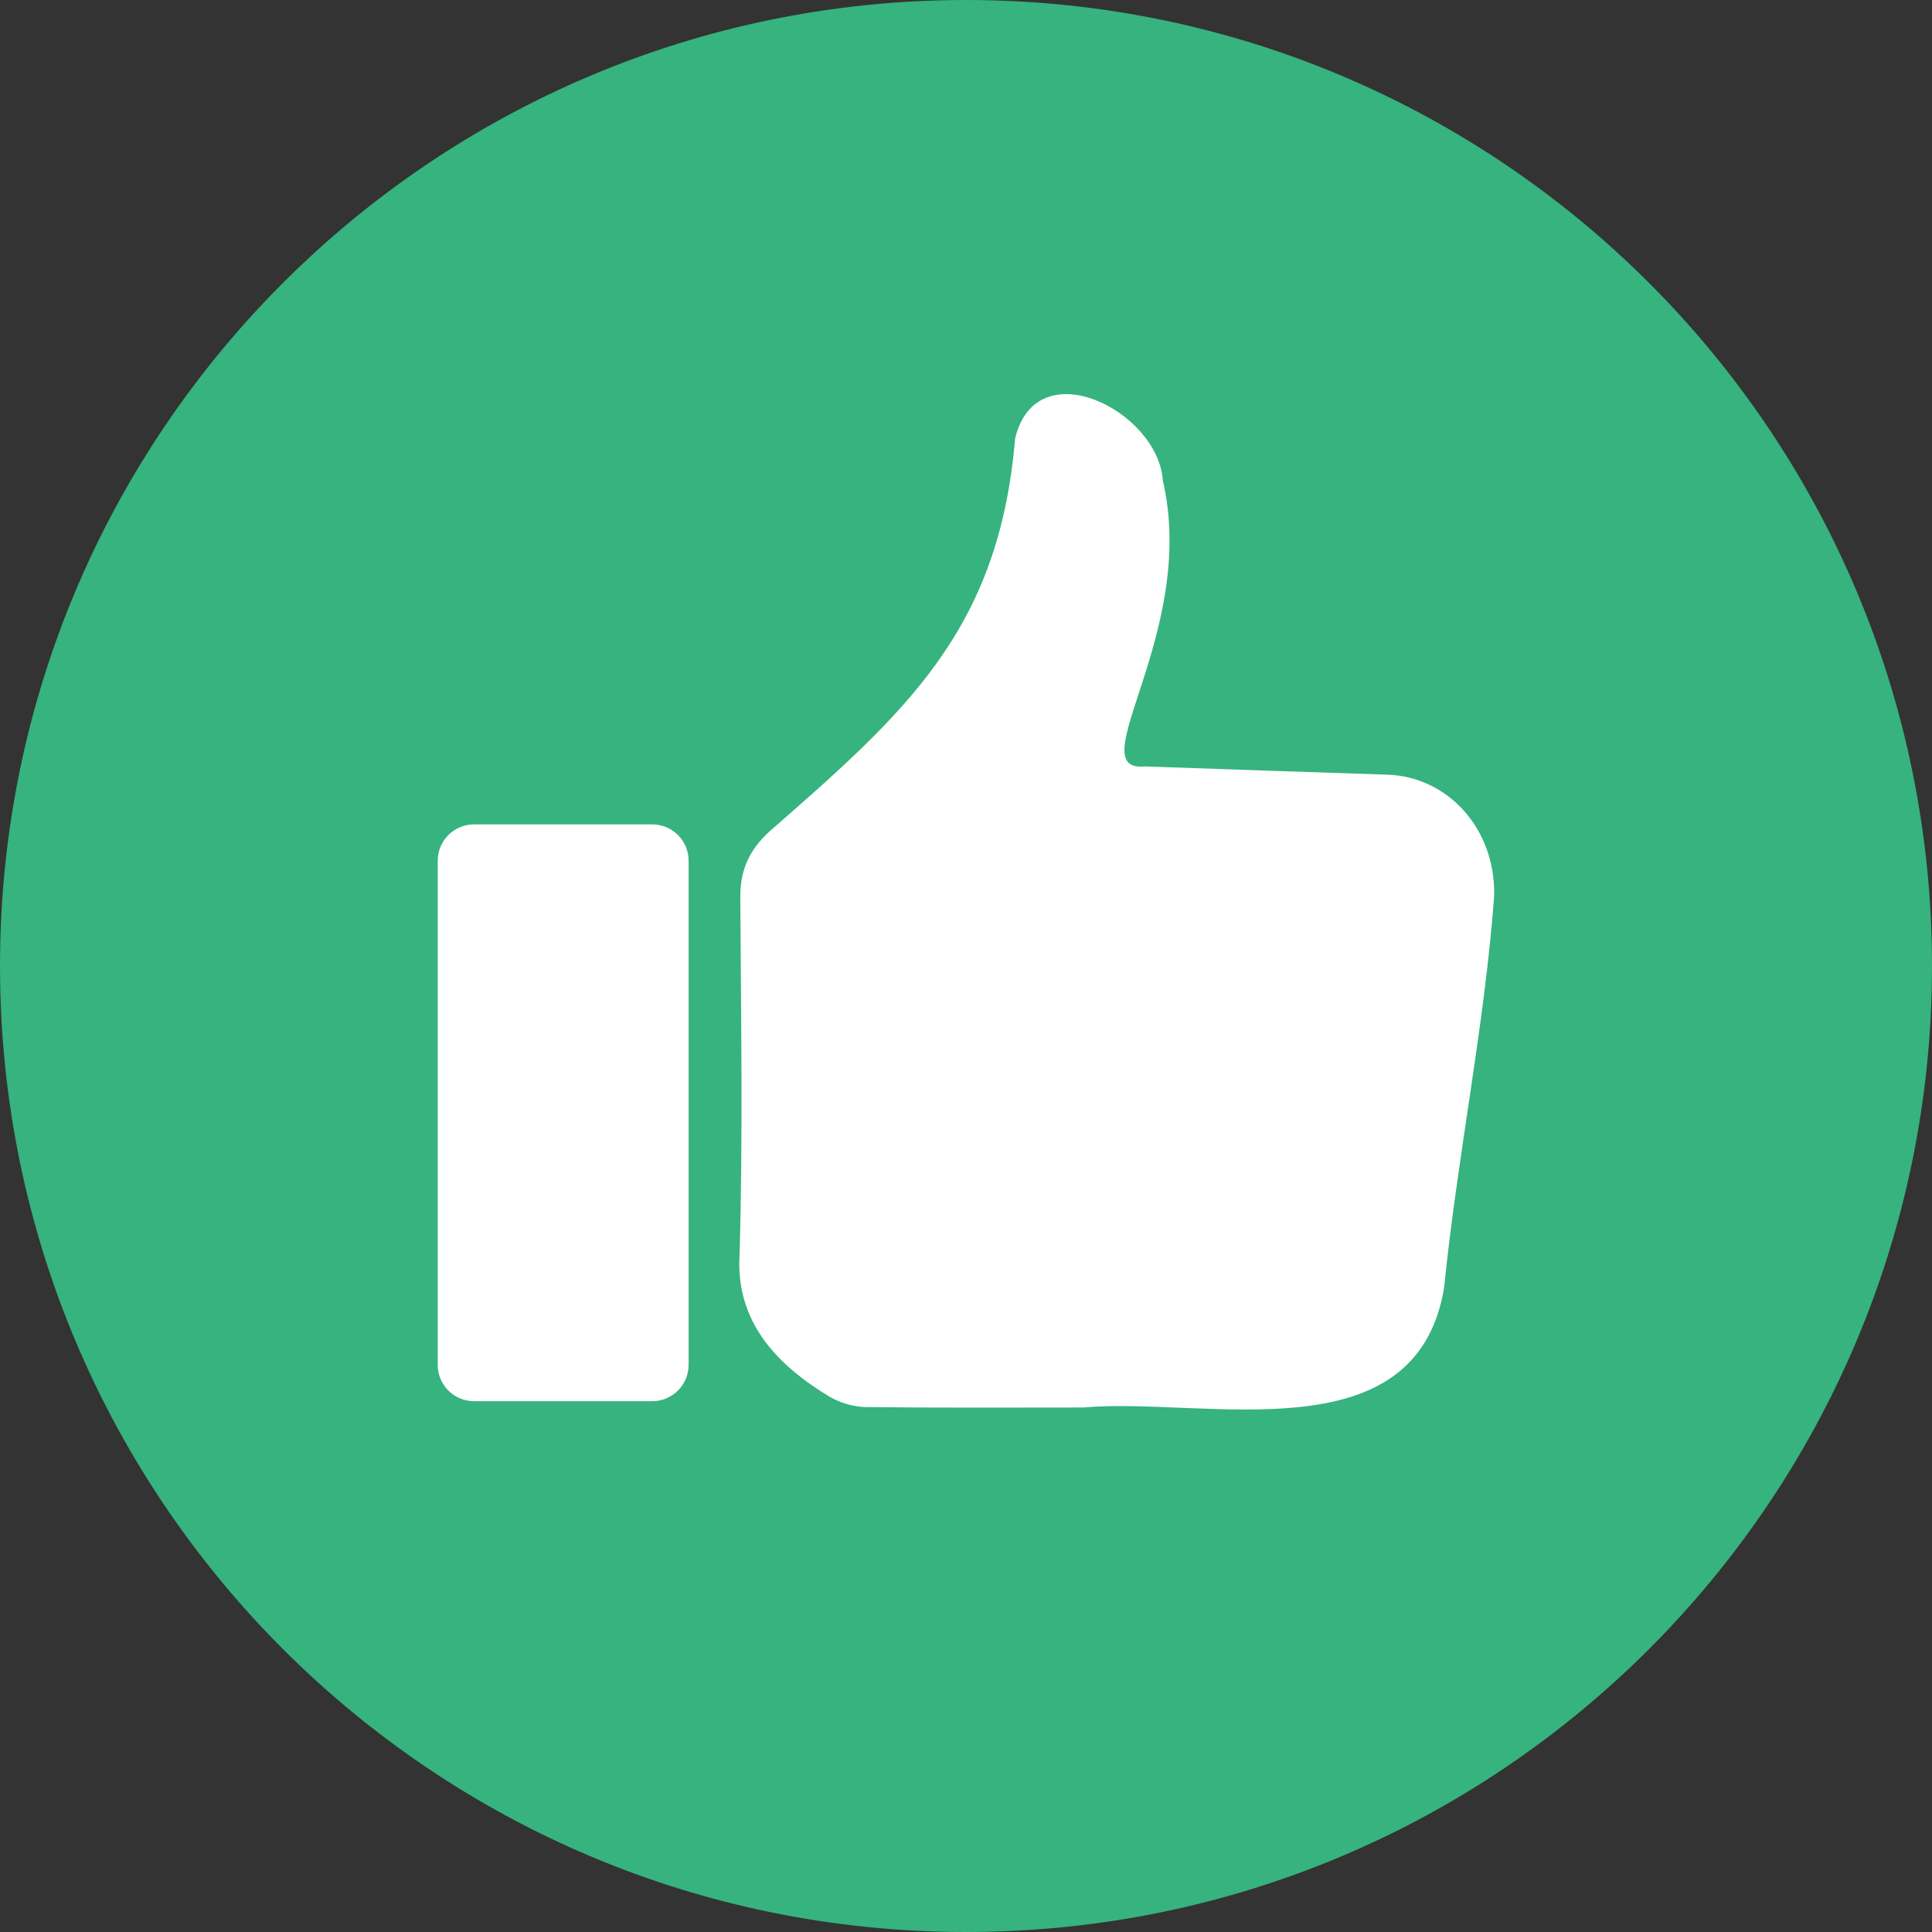 <svg width="512" height="512" viewBox="0 0 512 512" fill="none" xmlns="http://www.w3.org/2000/svg">
  <rect x="0" y="0" width="512" height="512" fill="#333333" stroke="none"/>
  <g clip-path="url(#clip0_9217_4912)">
    <path
      d="M256 512C397.385 512 512 397.385 512 256C512 114.615 397.385 0 256 0C114.615 0 0 114.615 0 256C0 397.385 114.615 512 256 512Z"
      fill="#36B37E" />
    <path
      d="M287.079 373C267.679 373 248.279 373.12 228.889 372.88C225.724 372.666 222.647 371.74 219.889 370.17C205.969 361.8 194.889 350.34 195.989 332.5C196.919 300.84 196.349 269.12 196.189 237.43C196.189 230.36 198.749 225.06 203.929 220.33C239.999 188.81 264.749 167 268.999 116.31C274.539 92.53 306.909 108.87 308.159 127.31C317.549 167.58 285.819 204.75 303.389 203.11C324.829 203.864 346.269 204.594 367.709 205.3C383.559 205.81 396.389 219.52 395.969 237.44C393.399 272.17 386.179 306.63 382.699 341.31C375.179 386.18 319.349 370.12 287.079 373Z"
      fill="white" />
    <path
      d="M172.86 218.47H125.63C120.311 218.47 116 222.782 116 228.1V361.7C116 367.019 120.311 371.33 125.63 371.33H172.86C178.179 371.33 182.49 367.019 182.49 361.7V228.1C182.49 222.782 178.179 218.47 172.86 218.47Z"
      fill="white" />
  </g>
  <defs>
    <clipPath id="clip0_9217_4912">
      <rect width="512" height="512" fill="white" />
    </clipPath>
  </defs>
</svg>